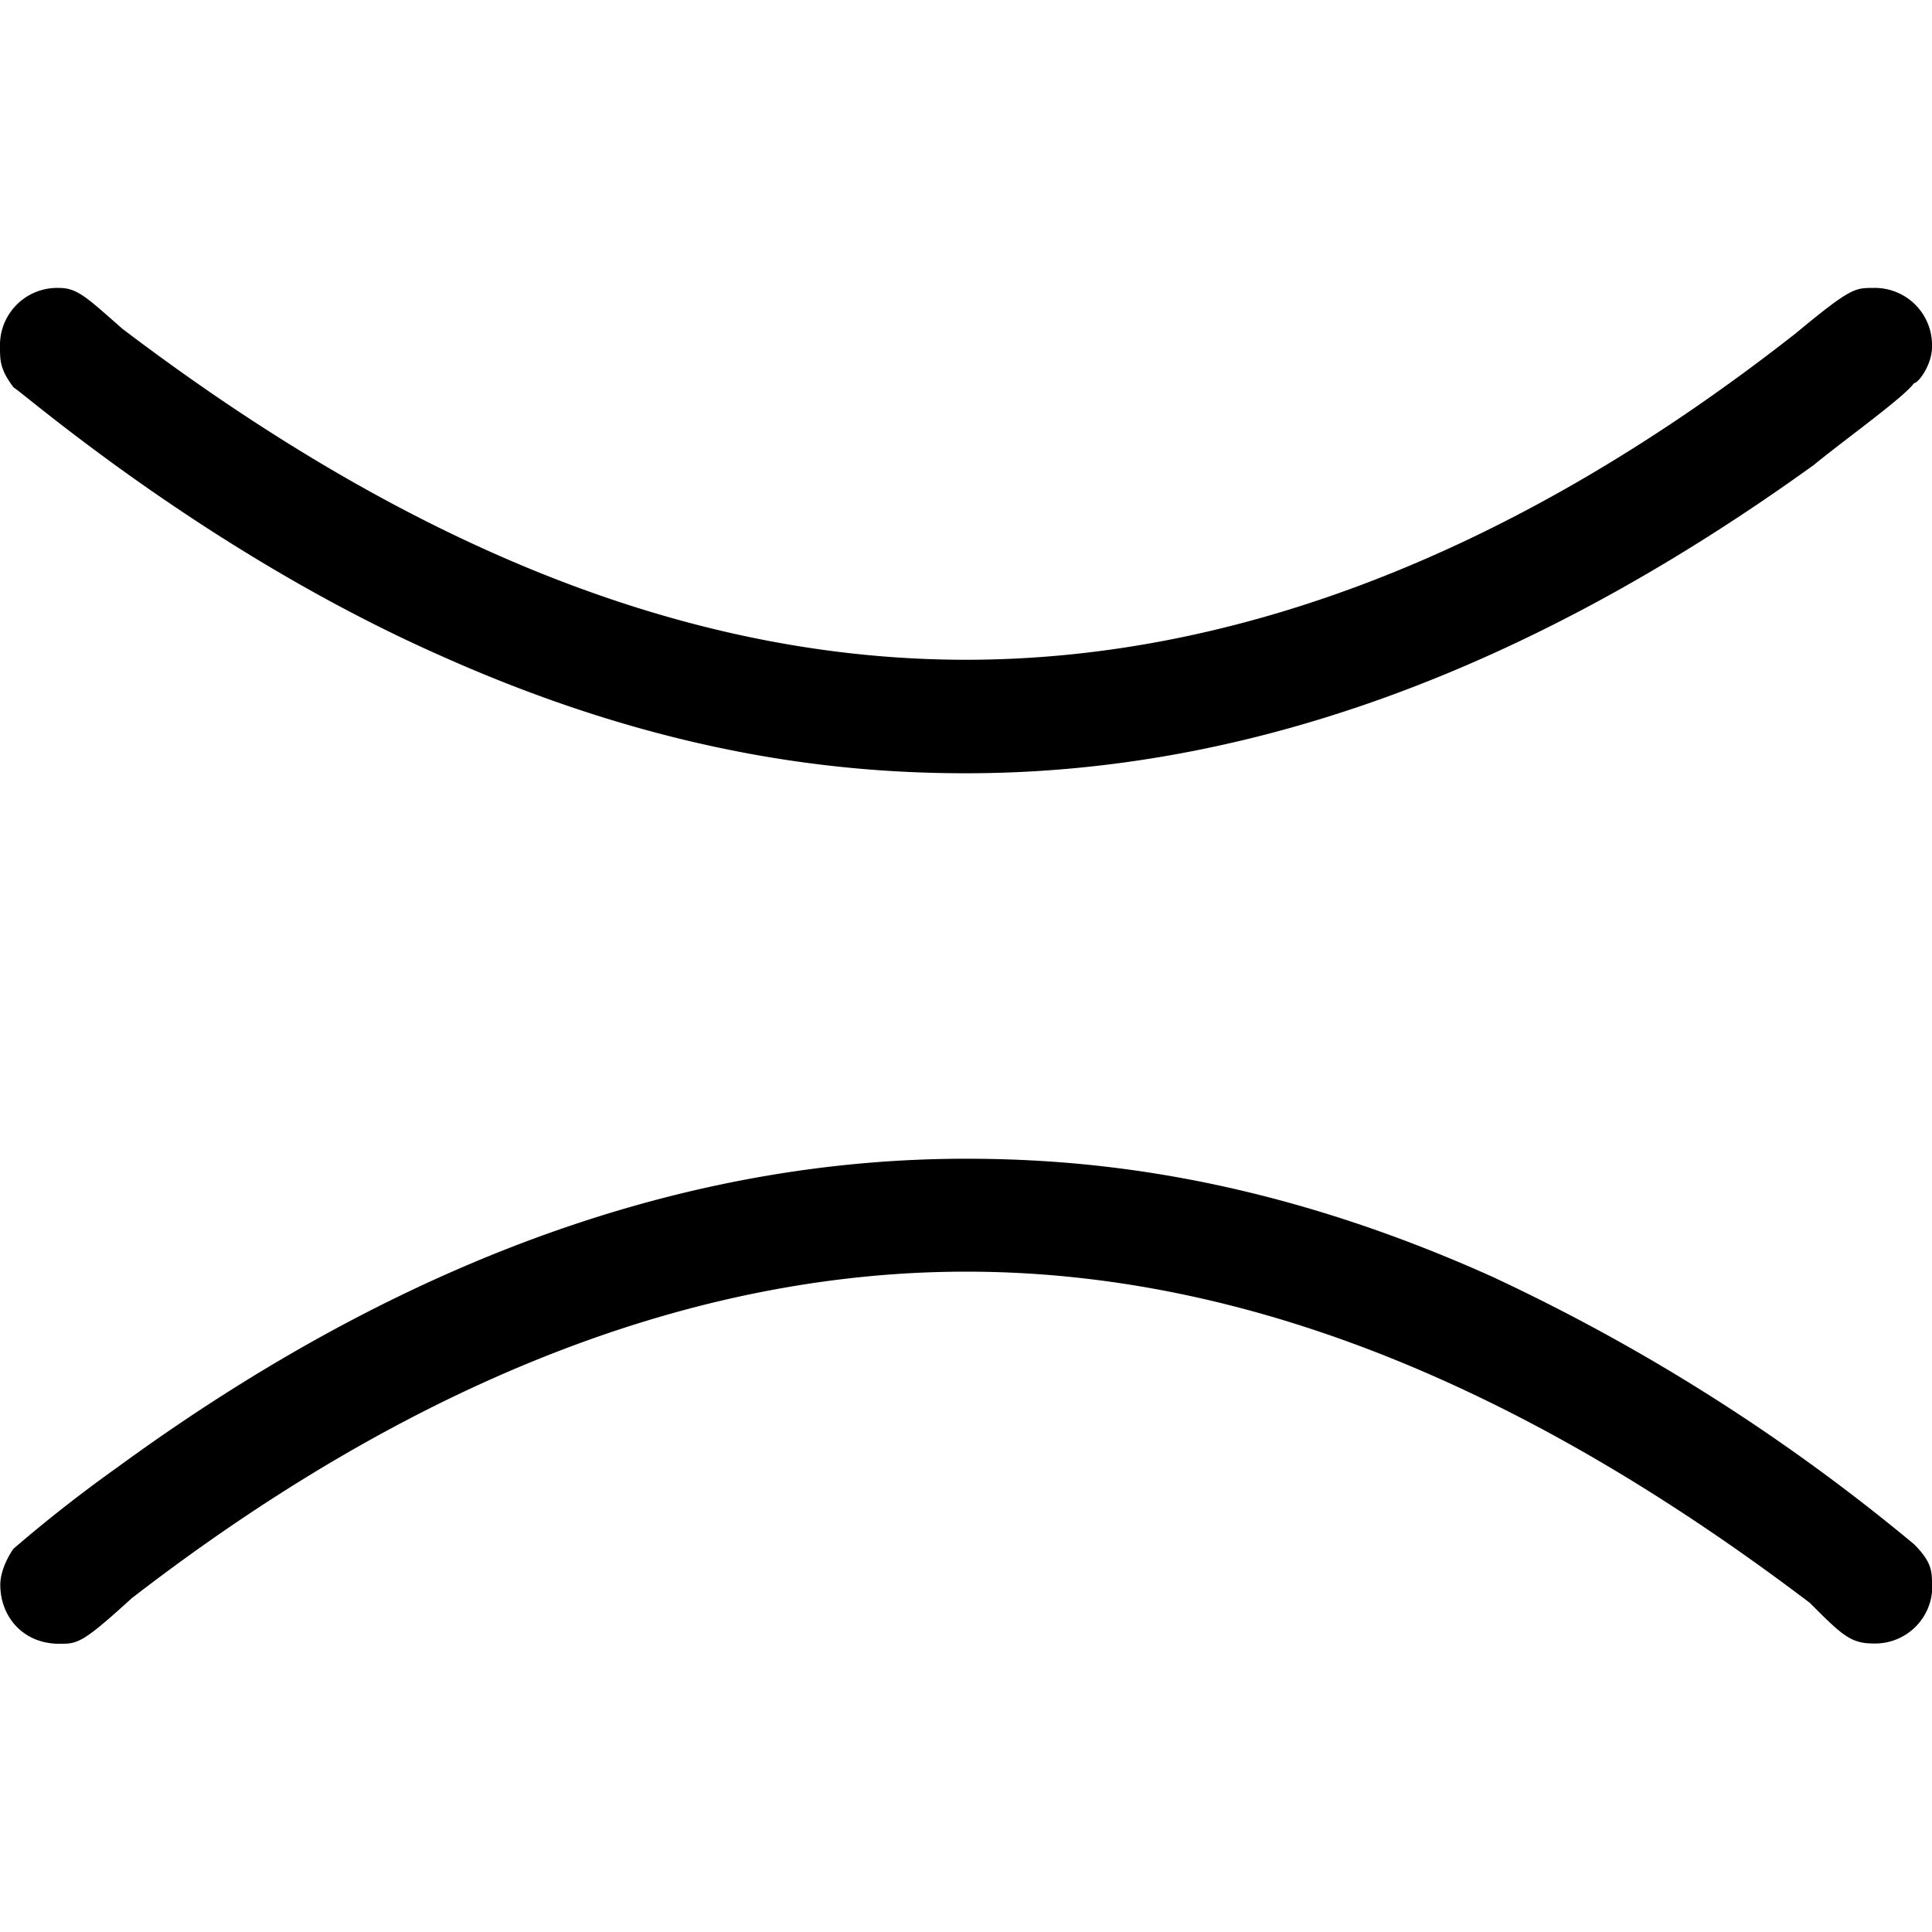 <svg xmlns="http://www.w3.org/2000/svg" xmlns:xlink="http://www.w3.org/1999/xlink" width="64" height="64" viewBox="0 0 6.656 4.672"><svg overflow="visible" x="-.547" y="4.828"><path style="stroke:none" d="M7.203-4.625A.197.197 0 0 0 7-4.828c-.063 0-.078 0-.266.156-1.015.797-1.984 1.125-2.859 1.125-1.031 0-2-.453-2.906-1.14-.125-.11-.156-.141-.219-.141a.197.197 0 0 0-.203.203c0 .047 0 .078.047.14.031.016.656.563 1.469.923.765.343 1.374.406 1.812.406.89 0 1.86-.297 2.922-1.063.094-.078.312-.234.344-.281.015 0 .062-.063.062-.125zm0 4.266c0-.047 0-.079-.062-.141a6.688 6.688 0 0 0-1.454-.922c-.765-.344-1.375-.406-1.812-.406-.89 0-1.875.297-2.922 1.062a4.93 4.93 0 0 0-.36.282S.548-.422.548-.36c0 .109.078.203.203.203.063 0 .078 0 .25-.157 1.031-.796 2-1.125 2.875-1.125 1.031 0 2 .454 2.906 1.141.11.11.14.14.219.14a.197.197 0 0 0 .203-.202zm0 0"/></svg></svg>